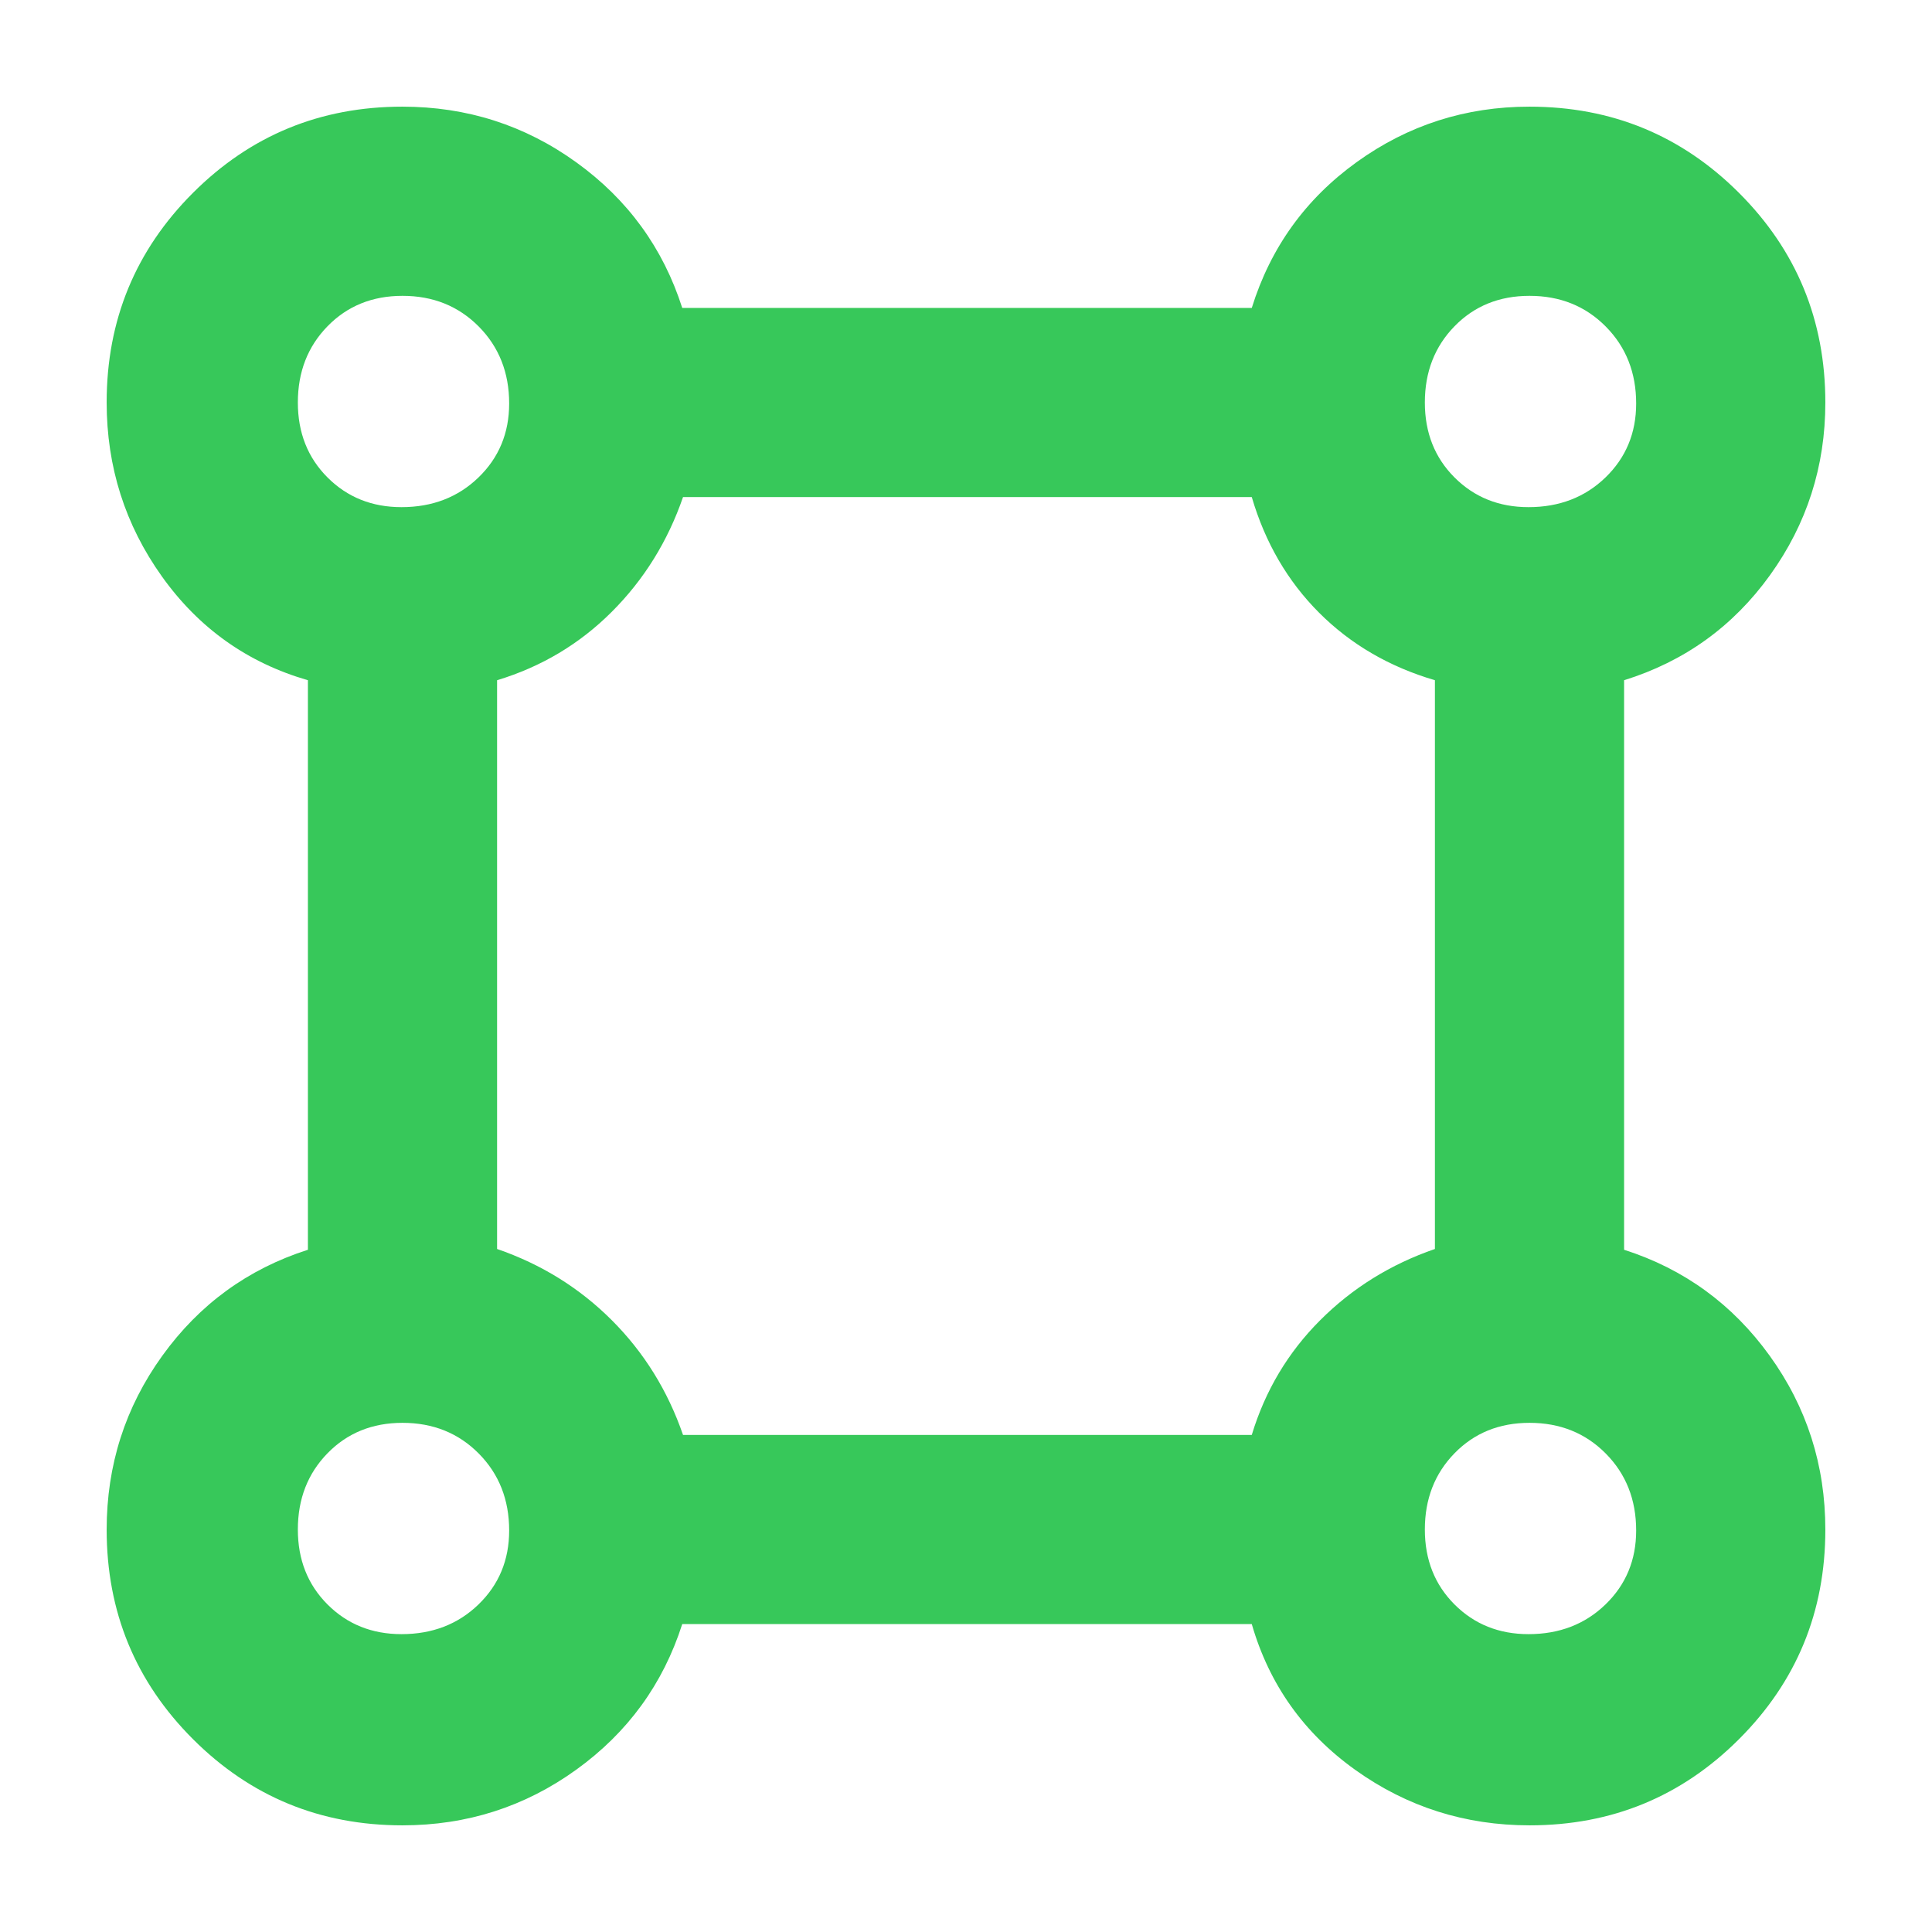 <svg xmlns="http://www.w3.org/2000/svg" height="48" viewBox="0 -960 960 960" width="48"><path fill="rgb(55, 200, 90)" d="M199.94-53q-61.22 0-104.08-42.86T53-199.94q0-48.06 27.66-86.41Q108.31-324.7 153-339v-283q-45-13-72.5-51.5T53-760.06q0-61.22 42.86-104.08T199.94-907q48.06 0 86.41 27.66Q324.7-851.69 339-807h283q14-45 52.2-72.5T760-907q61.25 0 104.13 42.87Q907-821.25 907-760q0 47.6-27.5 85.8Q852-636 807-622v283q44.69 14.3 72.34 52.65Q907-248 907-199.94q0 61.22-42.86 104.08T760.06-53Q712-53 673.5-80.5T622-153H339q-14.3 44.69-52.65 72.34Q248-53 199.94-53Zm-.44-655q23 0 38.25-14.75T253-759.5q0-23-15.11-38.25Q222.77-813 200-813q-22.5 0-37.25 15.11T148-760q0 22.5 14.75 37.25T199.5-708Zm560 0q23 0 38.25-14.75T813-759.5q0-23-15.11-38.25T760-813q-22.5 0-37.25 15.11T708-760q0 22.5 14.75 37.25T759.5-708ZM339.39-247H622q10-33 34-57t57-35.39V-622q-34-10-57.5-33.5T622-713H339.39Q328-680 304-656t-57 34v282.61Q280-328 304-304t35.39 57Zm420.11 99q23 0 38.25-14.75T813-199.5q0-23-15.11-38.25T760-253q-22.5 0-37.25 15.11Q708-222.77 708-200q0 22.5 14.75 37.25T759.5-148Zm-560 0q23 0 38.25-14.75T253-199.5q0-23-15.11-38.25Q222.77-253 200-253q-22.5 0-37.25 15.11Q148-222.77 148-200q0 22.5 14.75 37.25T199.5-148Zm.5-612Zm560 0Zm0 560Zm-560 0Z"/></svg>